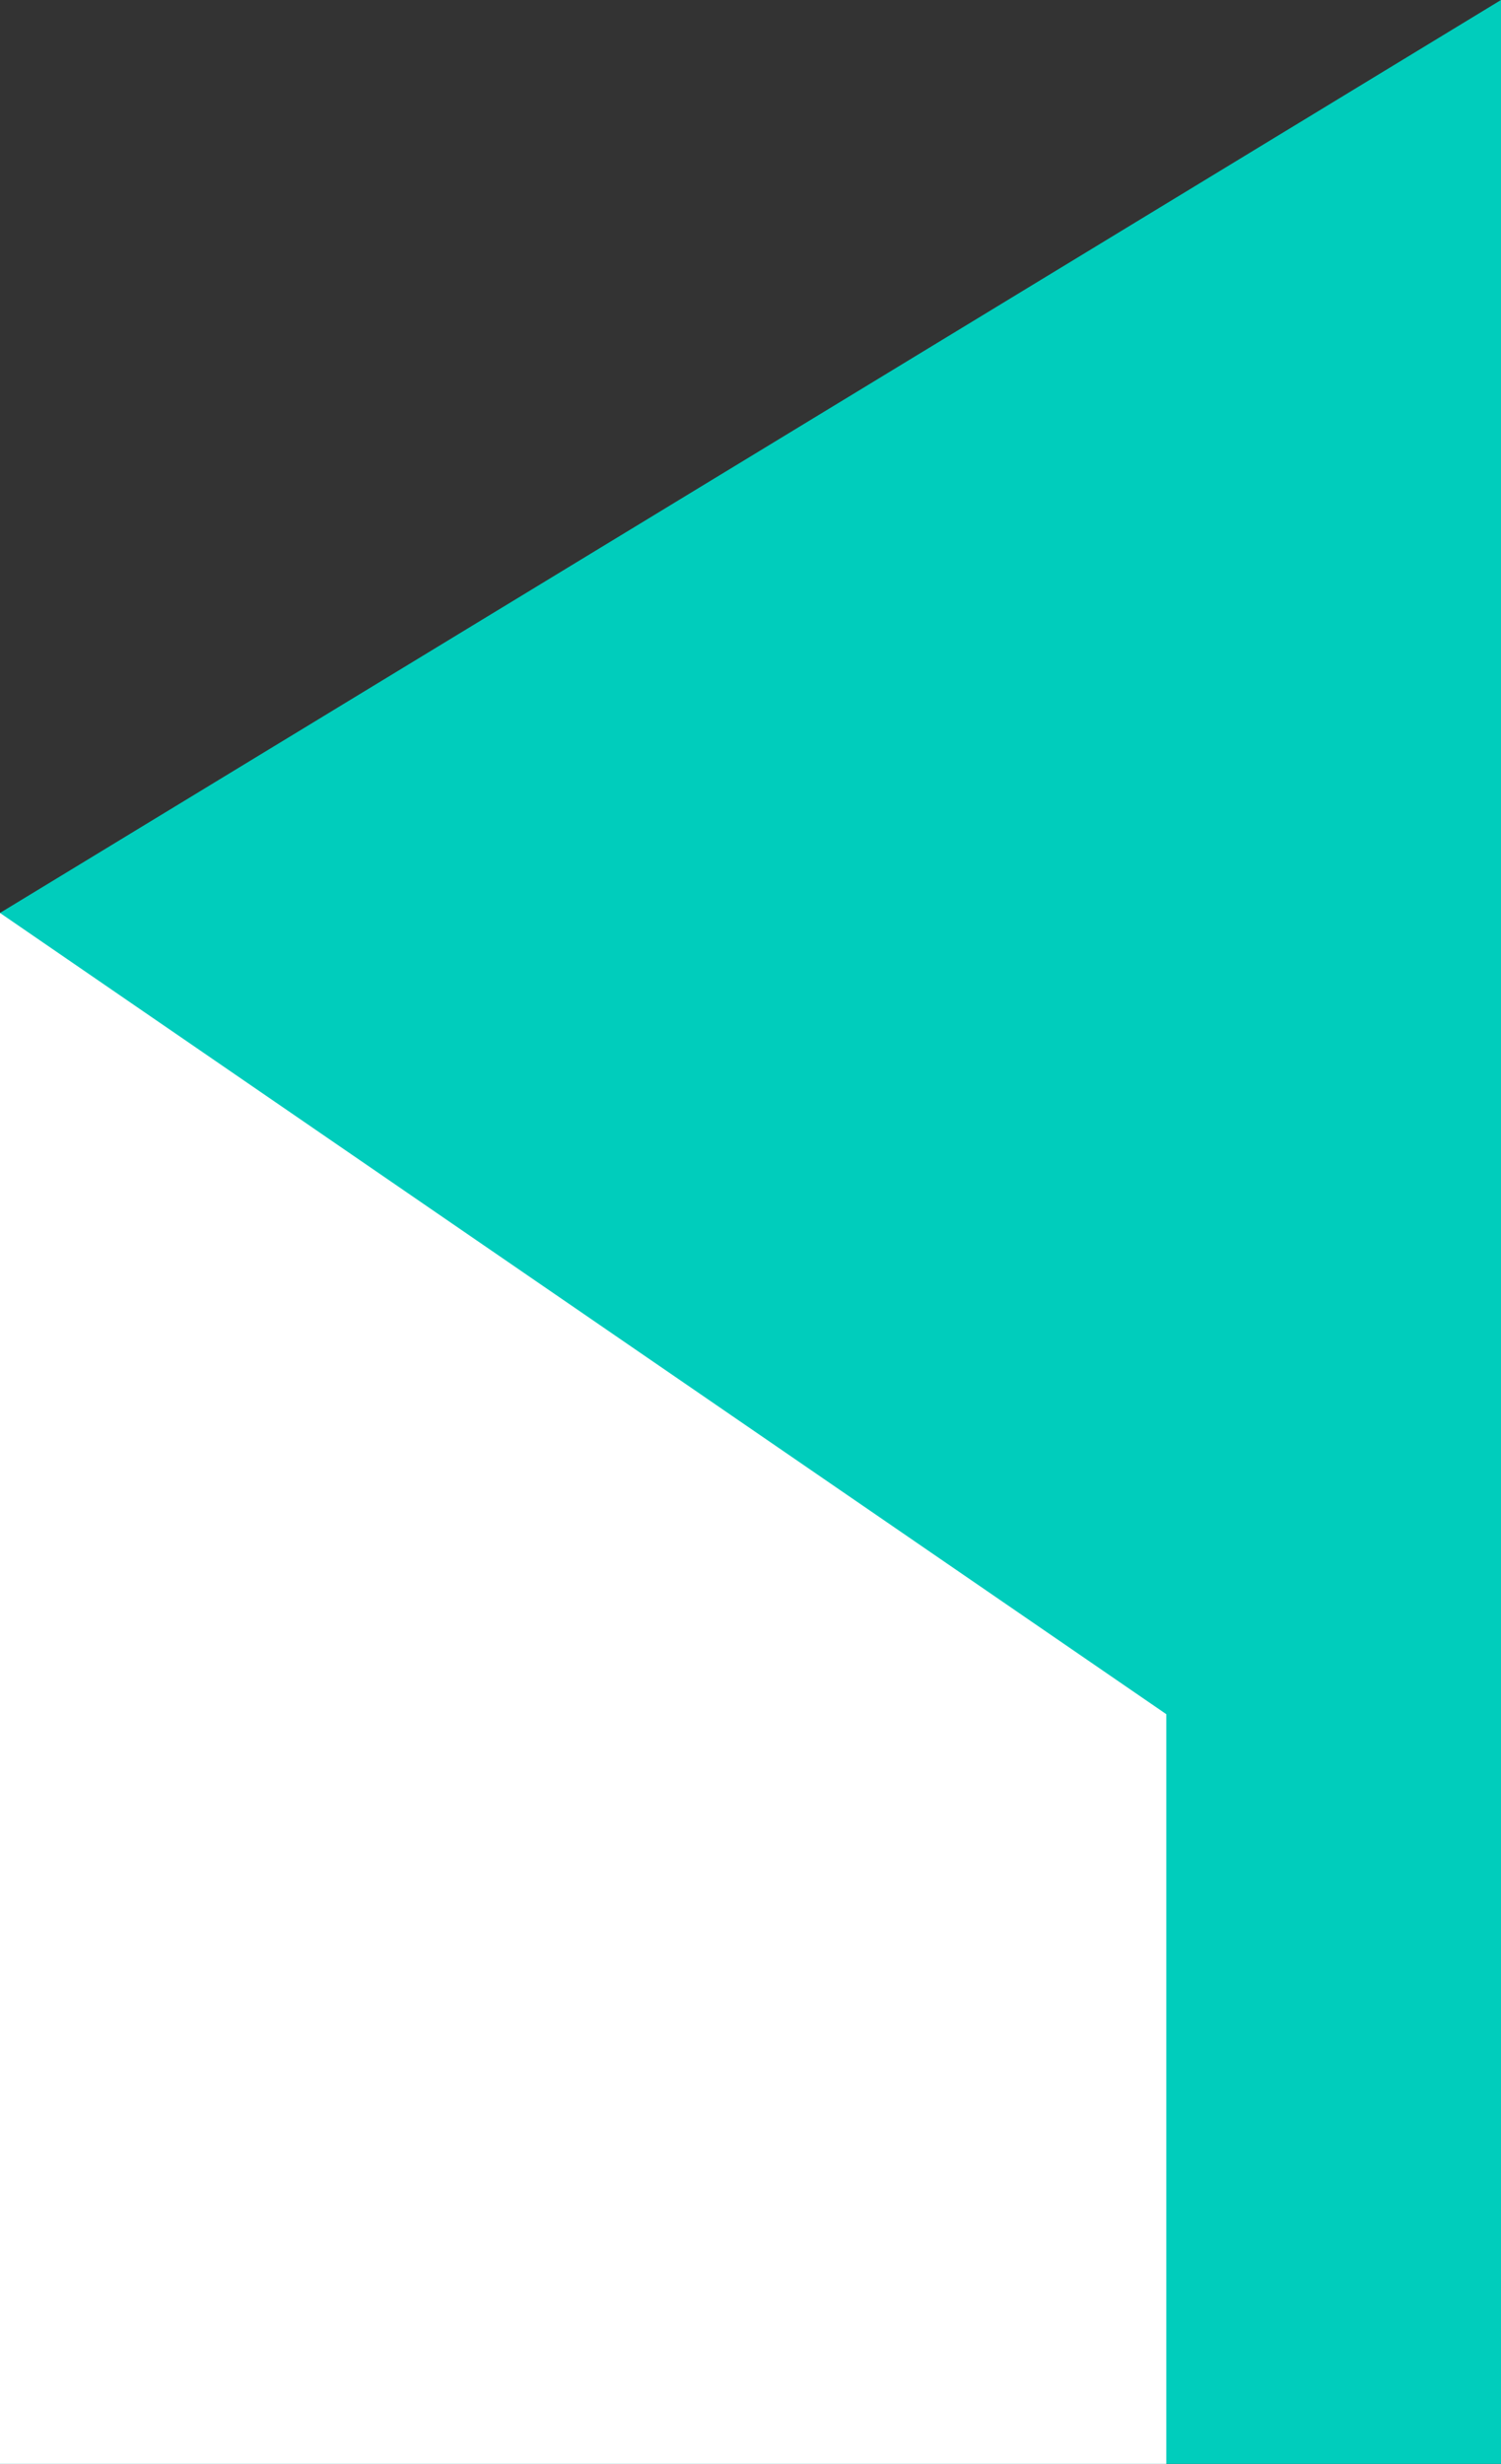 <?xml version="1.0" encoding="UTF-8"?><svg id="a" xmlns="http://www.w3.org/2000/svg" viewBox="0 0 199.2 326.91"><rect x="0" y="0" width="199.2" height="326.91" fill="#333333" stroke="none"/><defs><style>.b{fill:#00cdbc;}.c{fill:#fff;}</style></defs><polygon class="b" points="199.2 336.91 0 336.91 0 121.13 199.2 0 199.2 336.91"/><polygon class="c" points="0 327.5 154.78 327.5 154.78 227.44 0 121.13 0 327.5"/></svg>